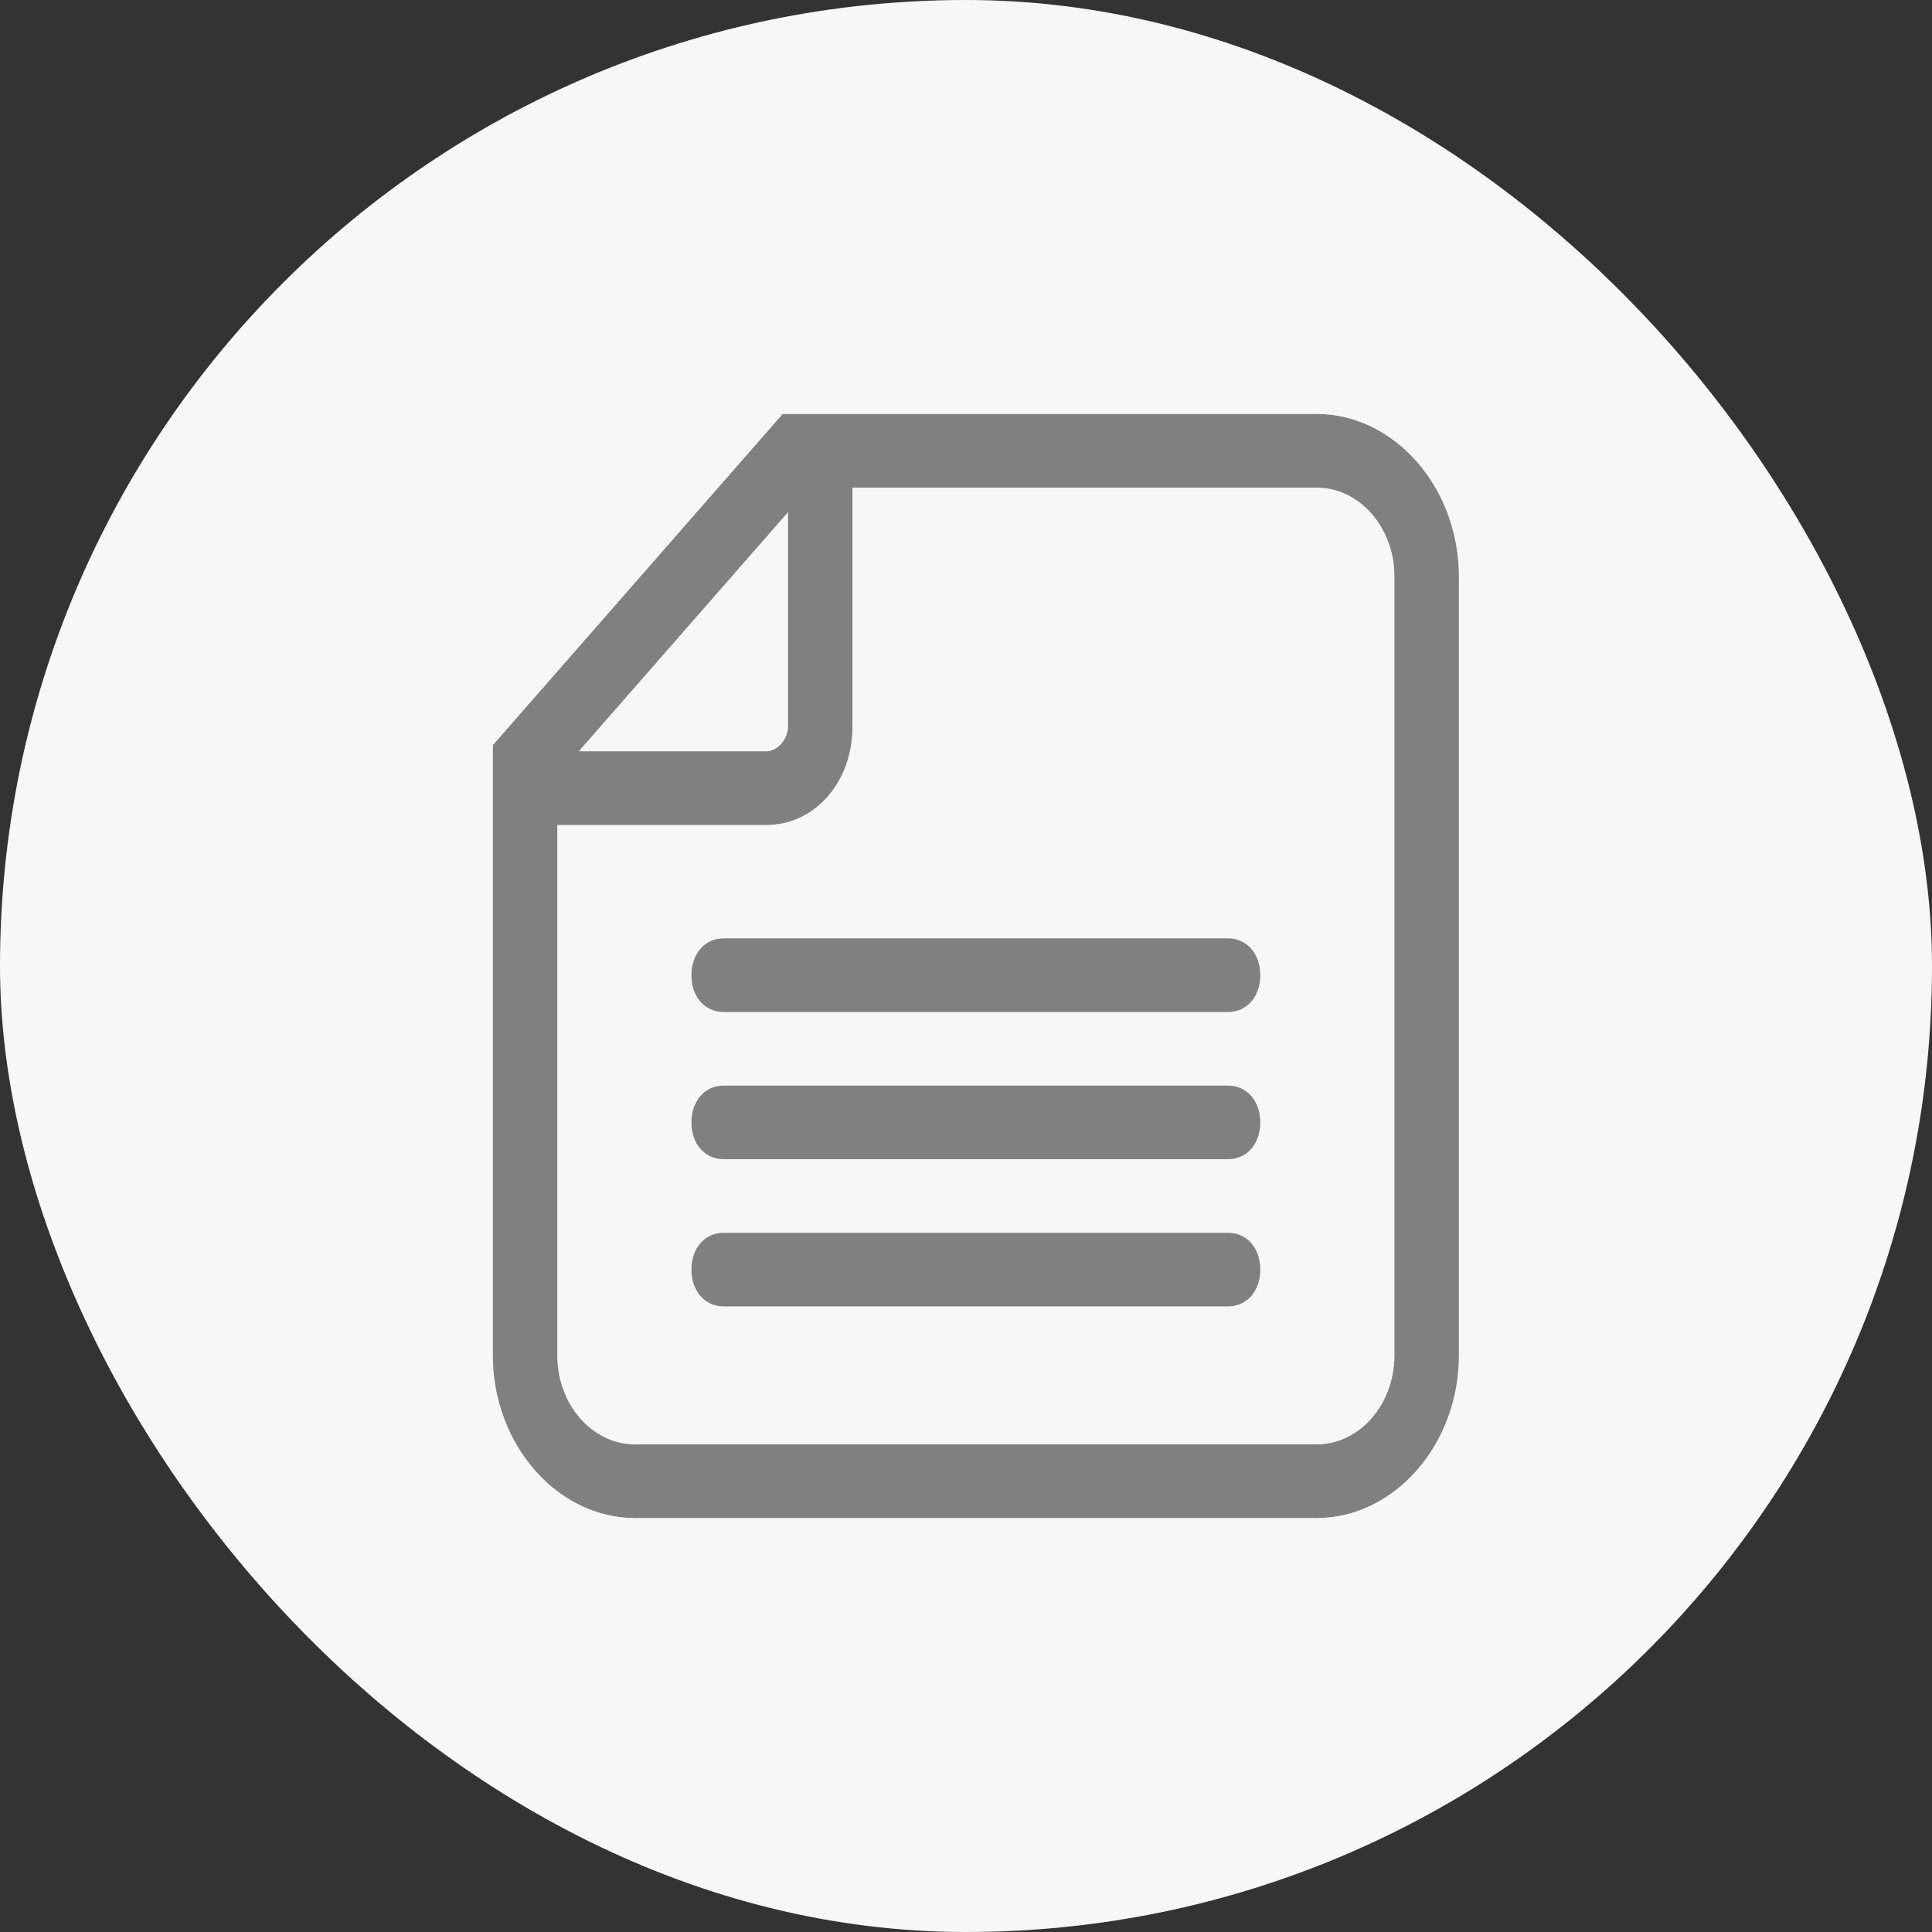 <svg width="112" height="112" viewBox="0 0 112 112" fill="none" xmlns="http://www.w3.org/2000/svg">
<rect x="0" y="0" width="112" height="112" fill="#333333" stroke="none"/>
<rect width="112" height="112" rx="56" fill="#F7F7F7"/>
<g clip-path="url(#clip0_275_34475)">
<path d="M80.838 78.578C80.838 81.422 78.816 83.733 76.327 83.733H36.816C34.327 83.733 32.305 81.422 32.305 78.578V47.822H44.438C47.238 47.822 49.416 45.333 49.416 42.133V28.267H76.327C78.816 28.267 80.838 30.578 80.838 33.422V78.578ZM45.683 29.689V42.133C45.683 42.844 45.061 43.556 44.438 43.556H33.55L45.683 29.689ZM76.327 24H45.372L28.572 43.2V78.578C28.572 83.733 32.305 88 36.816 88H76.327C80.838 88 84.572 83.733 84.572 78.578V33.422C84.572 28.267 80.838 24 76.327 24Z" fill="#808080"/>
<path d="M41.949 67.2H71.194C72.283 67.2 73.06 66.311 73.06 65.067C73.06 63.822 72.283 62.933 71.194 62.933H41.949C40.86 62.933 40.083 63.822 40.083 65.067C40.083 66.311 40.86 67.2 41.949 67.2Z" fill="#808080"/>
<path d="M41.949 58.667H71.194C72.283 58.667 73.06 57.778 73.06 56.533C73.06 55.289 72.283 54.4 71.194 54.4H41.949C40.86 54.4 40.083 55.289 40.083 56.533C40.083 57.778 40.86 58.667 41.949 58.667Z" fill="#808080"/>
<path d="M41.949 75.733H71.194C72.283 75.733 73.06 74.844 73.06 73.6C73.06 72.356 72.283 71.467 71.194 71.467H41.949C40.86 71.467 40.083 72.356 40.083 73.6C40.083 74.844 40.86 75.733 41.949 75.733Z" fill="#808080"/>
</g>
<defs>
<clipPath id="clip0_275_34475">
<rect width="56" height="64" fill="white" transform="translate(28.572 24)"/>
</clipPath>
</defs>
</svg>
